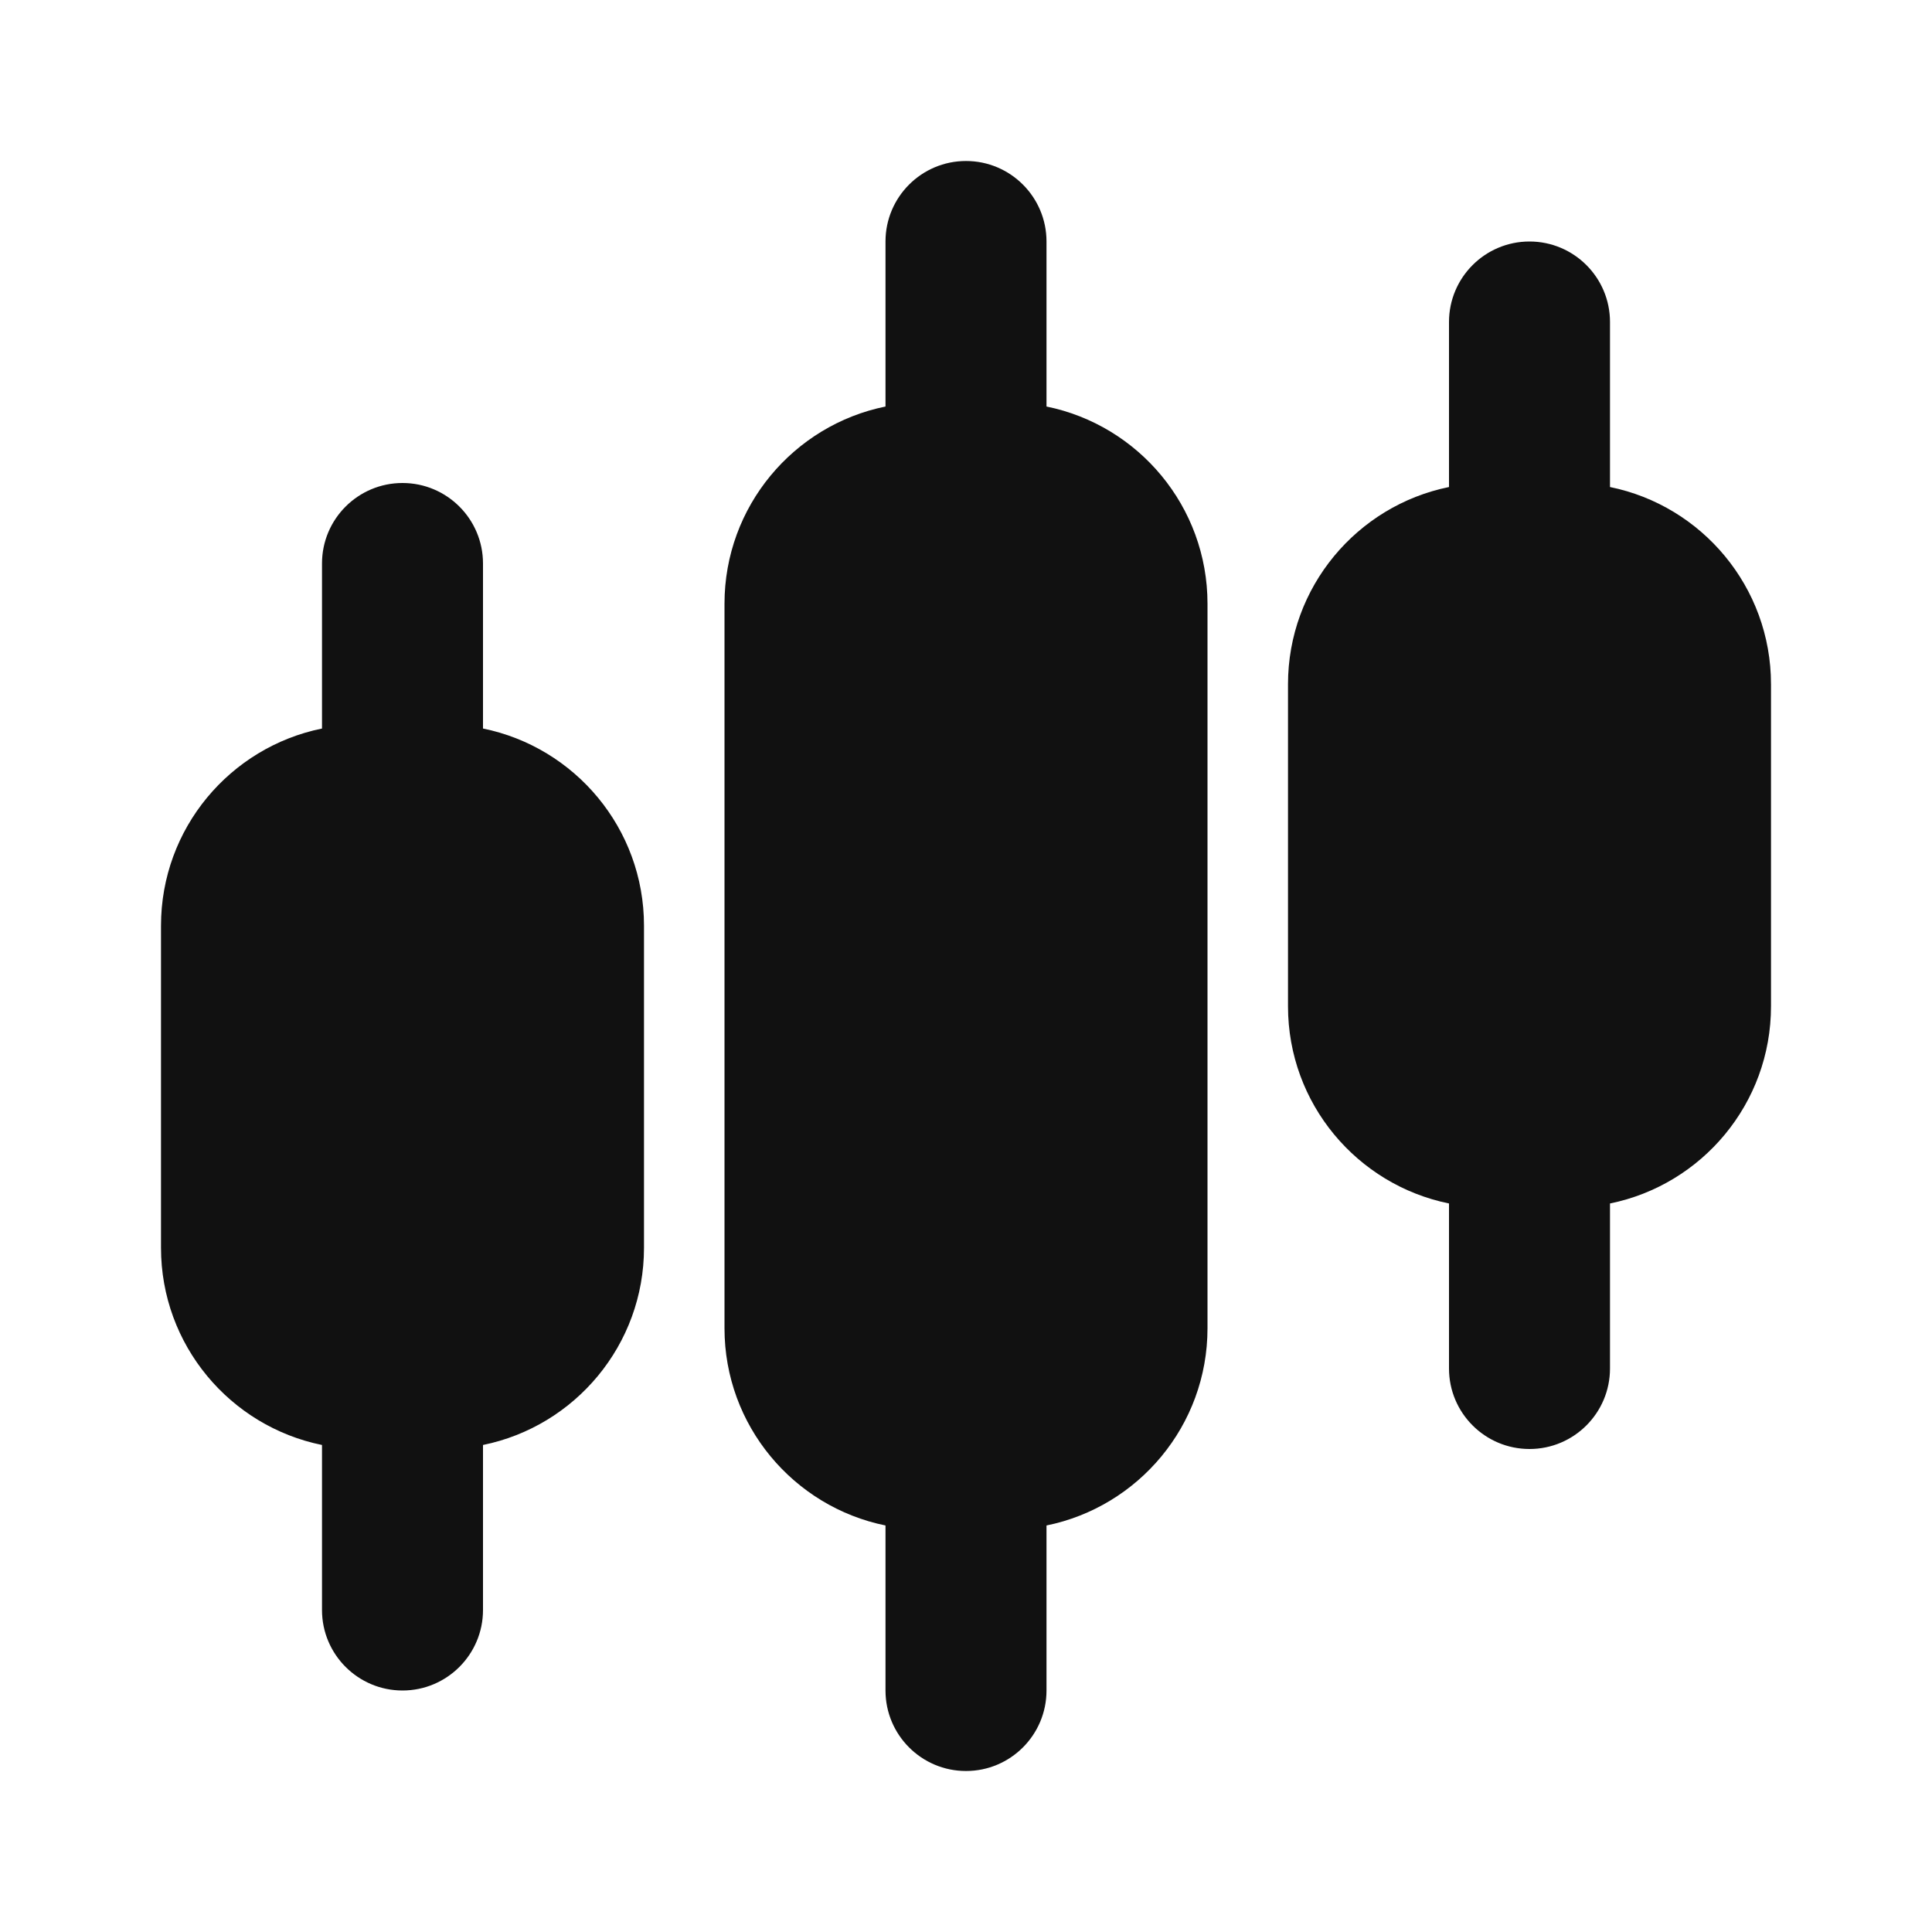 <svg width="24" height="24" viewBox="0 0 24 24" fill="none" xmlns="http://www.w3.org/2000/svg">
<path fill-rule="evenodd" clip-rule="evenodd" d="M12 2C12.552 2 13 2.448 13 3V5.05C14.141 5.282 15 6.291 15 7.5V16.5C15 17.709 14.141 18.718 13 18.95V21C13 21.552 12.552 22 12 22C11.448 22 11 21.552 11 21V18.95C9.859 18.718 9 17.709 9 16.5V7.5C9 6.291 9.859 5.282 11 5.05V3C11 2.448 11.448 2 12 2ZM19 3C19.552 3 20 3.448 20 4V6.05C21.141 6.282 22 7.291 22 8.5V12.5C22 13.71 21.141 14.718 20 14.95V17C20 17.552 19.552 18 19 18C18.448 18 18 17.552 18 17V14.95C16.859 14.718 16 13.71 16 12.5V8.5C16 7.291 16.859 6.282 18 6.05V4C18 3.448 18.448 3 19 3ZM5 6C5.552 6 6 6.448 6 7V9.05C7.141 9.282 8 10.29 8 11.5V15.5C8 16.709 7.141 17.718 6 17.95V20C6 20.552 5.552 21 5 21C4.448 21 4 20.552 4 20V17.95C2.859 17.718 2 16.709 2 15.5V11.5C2 10.29 2.859 9.282 4 9.05V7C4 6.448 4.448 6 5 6Z" fill="#111111"/>
</svg>
